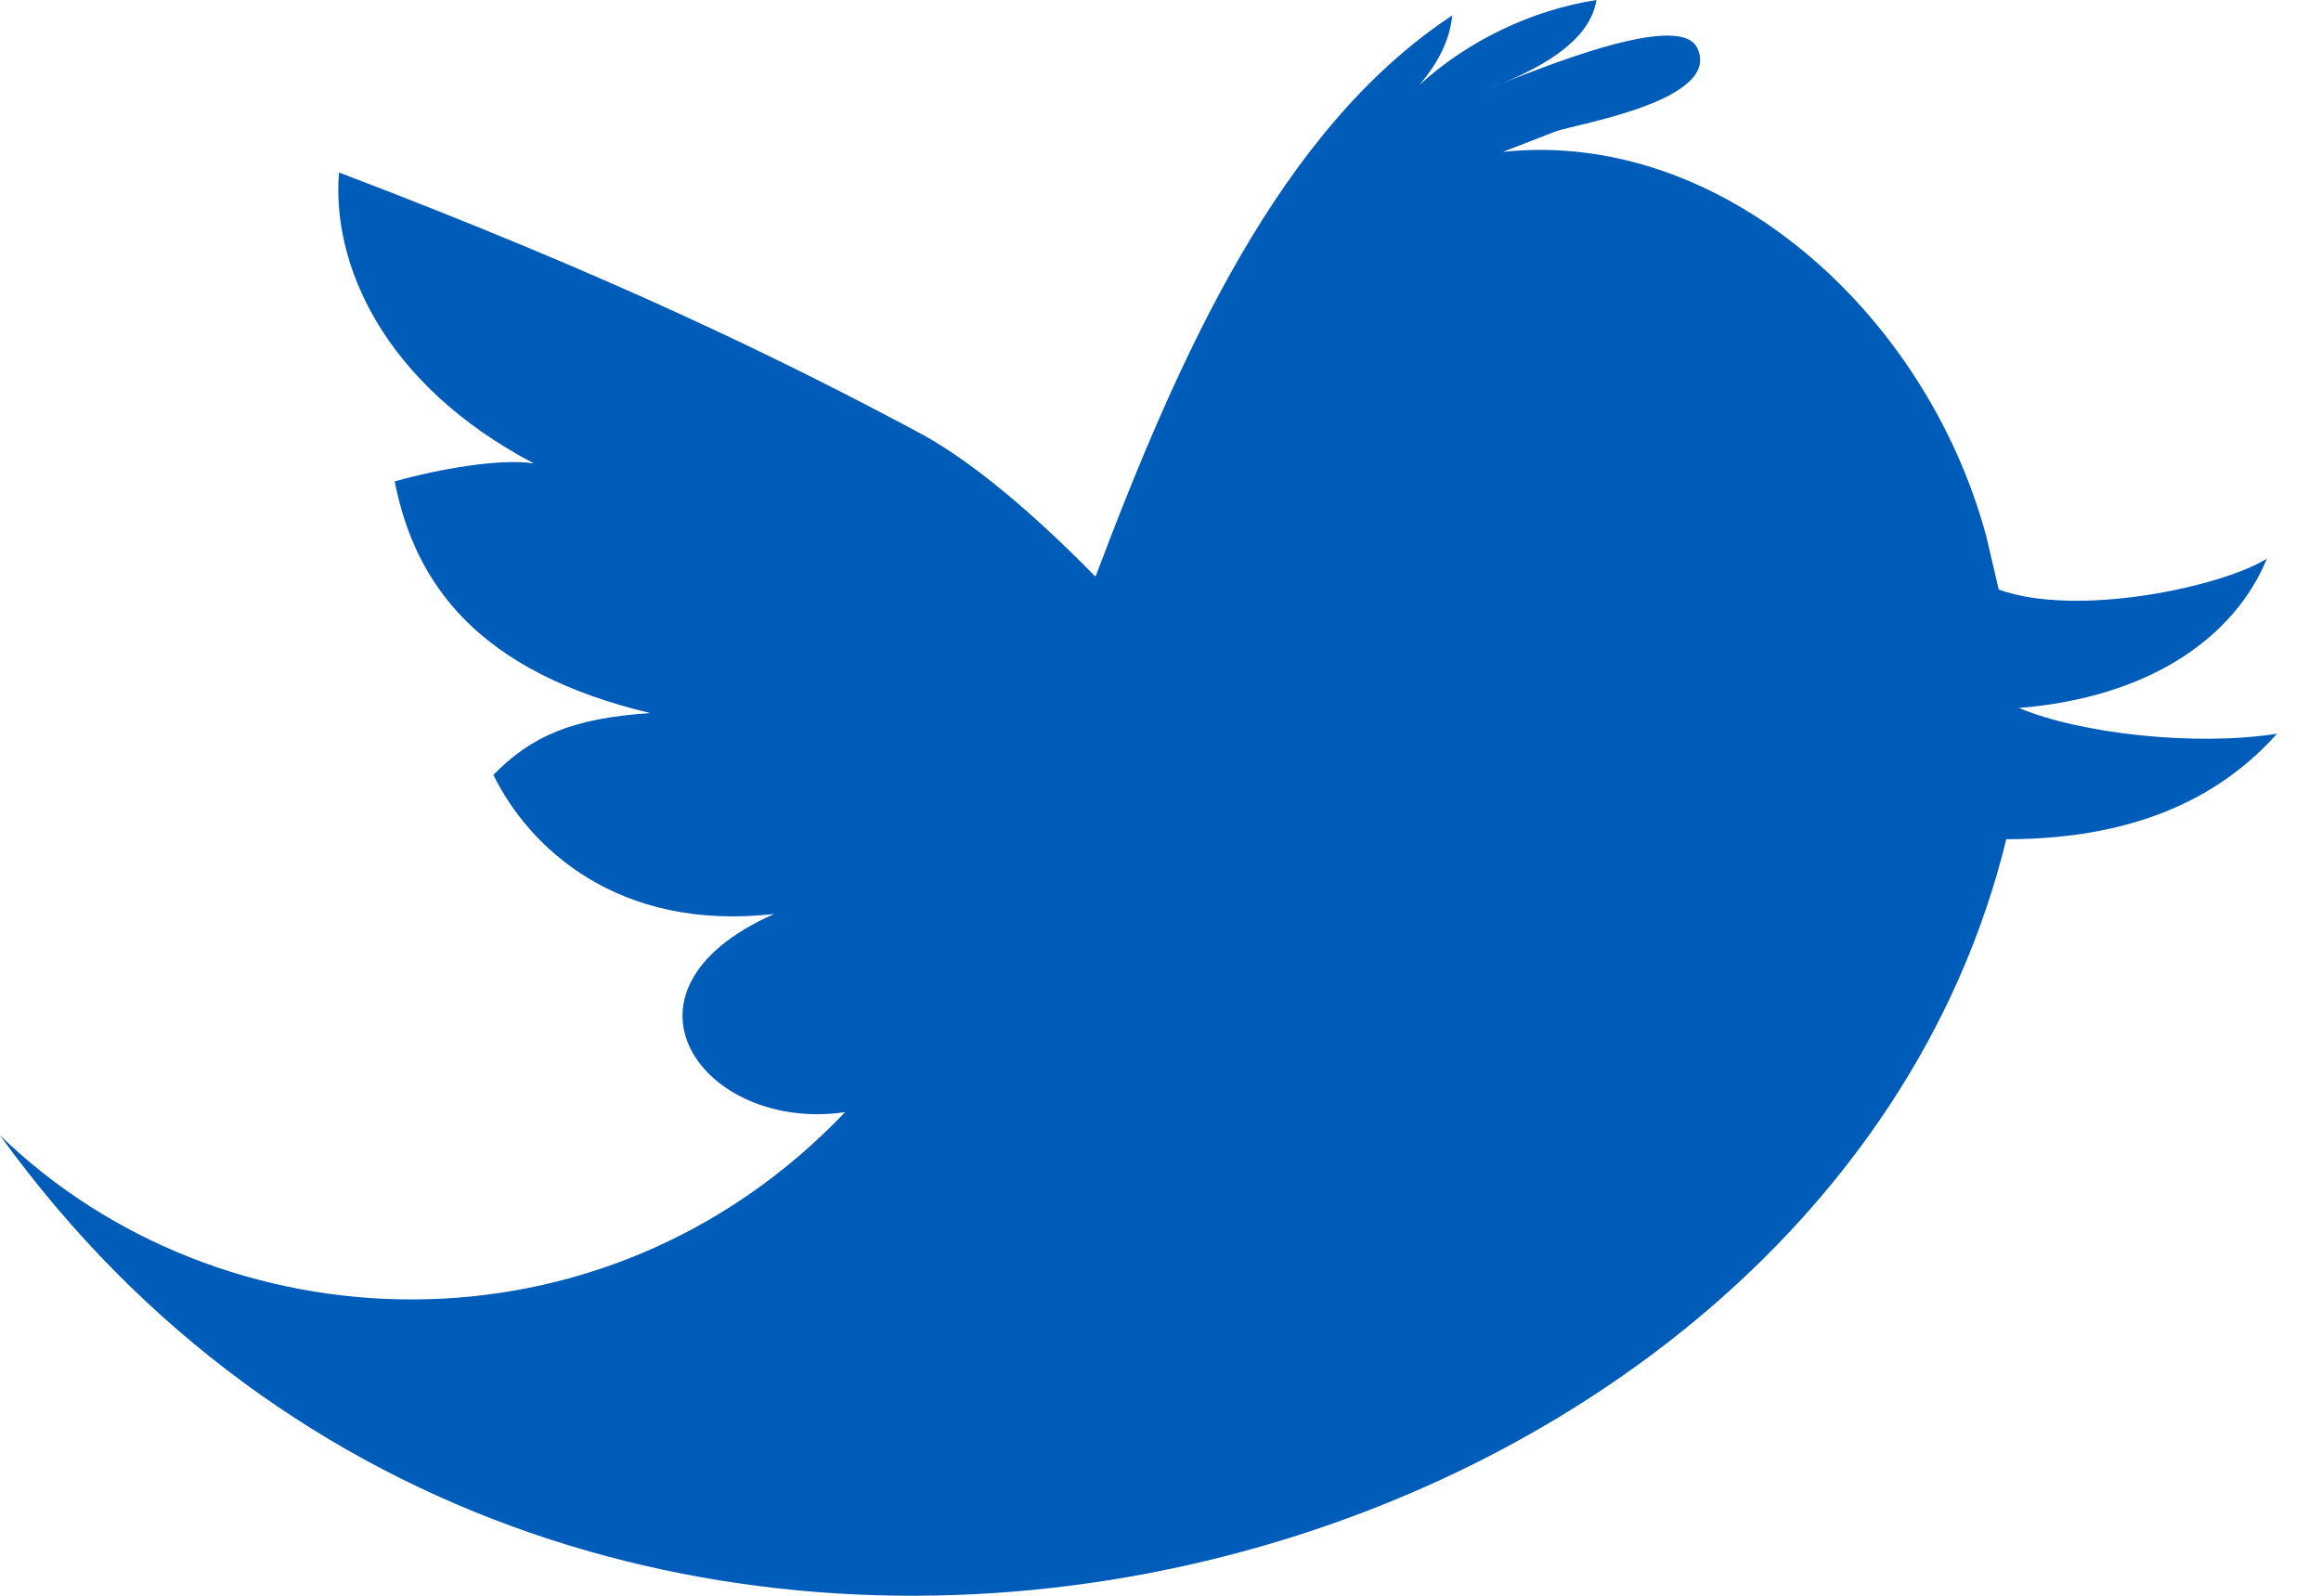 <?xml version="1.0" encoding="UTF-8"?>
<svg width="32px" height="22px" viewBox="0 0 32 22" version="1.1" xmlns="http://www.w3.org/2000/svg" xmlns:xlink="http://www.w3.org/1999/xlink">
    <!-- Generator: Sketch 42 (36781) - http://www.bohemiancoding.com/sketch -->
    <title>twitter copy</title>
    <desc>Created with Sketch.</desc>
    <defs></defs>
    <g id="Page-1" stroke="none" stroke-width="1" fill="none" fill-rule="evenodd">
        <g id="Desktop-HD" transform="translate(-345, -1617)" fill="#005CB9">
            <g id="twitter-copy" transform="translate(345, 1617)">
                <path d="M27.836,9.76 C29.615,9.618 30.801,8.802 31.254,7.702 C30.626,8.092 28.638,8.518 27.557,8.128 L27.382,7.382 C26.545,4.295 23.72,1.775 20.72,2.094 L21.452,1.81 C21.766,1.704 23.72,1.384 23.406,0.674 C23.162,0.071 20.79,1.136 20.371,1.278 C20.964,1.065 21.906,0.674 22.01,5.32907052e-15 C21.104,0.142 20.231,0.568 19.569,1.171 C19.813,0.887 19.987,0.568 20.022,0.213 C17.65,1.775 16.255,4.898 15.104,7.95 C14.232,7.063 13.43,6.389 12.732,5.998 C10.744,4.933 8.407,3.798 4.674,2.378 C4.57,3.62 5.267,5.288 7.36,6.389 C6.907,6.318 6.069,6.46 5.442,6.637 C5.721,8.057 6.593,9.263 8.965,9.831 C7.883,9.902 7.325,10.151 6.802,10.683 C7.29,11.677 8.511,12.848 10.674,12.6 C8.267,13.665 9.697,15.617 11.651,15.333 C8.302,18.846 3.035,18.598 0,15.652 C7.918,26.619 25.08,22.147 27.661,11.57 C29.58,11.57 30.696,10.896 31.394,10.115 C30.277,10.293 28.673,10.115 27.836,9.76 Z" id="Shape"></path>
            </g>
        </g>
    </g>
</svg>